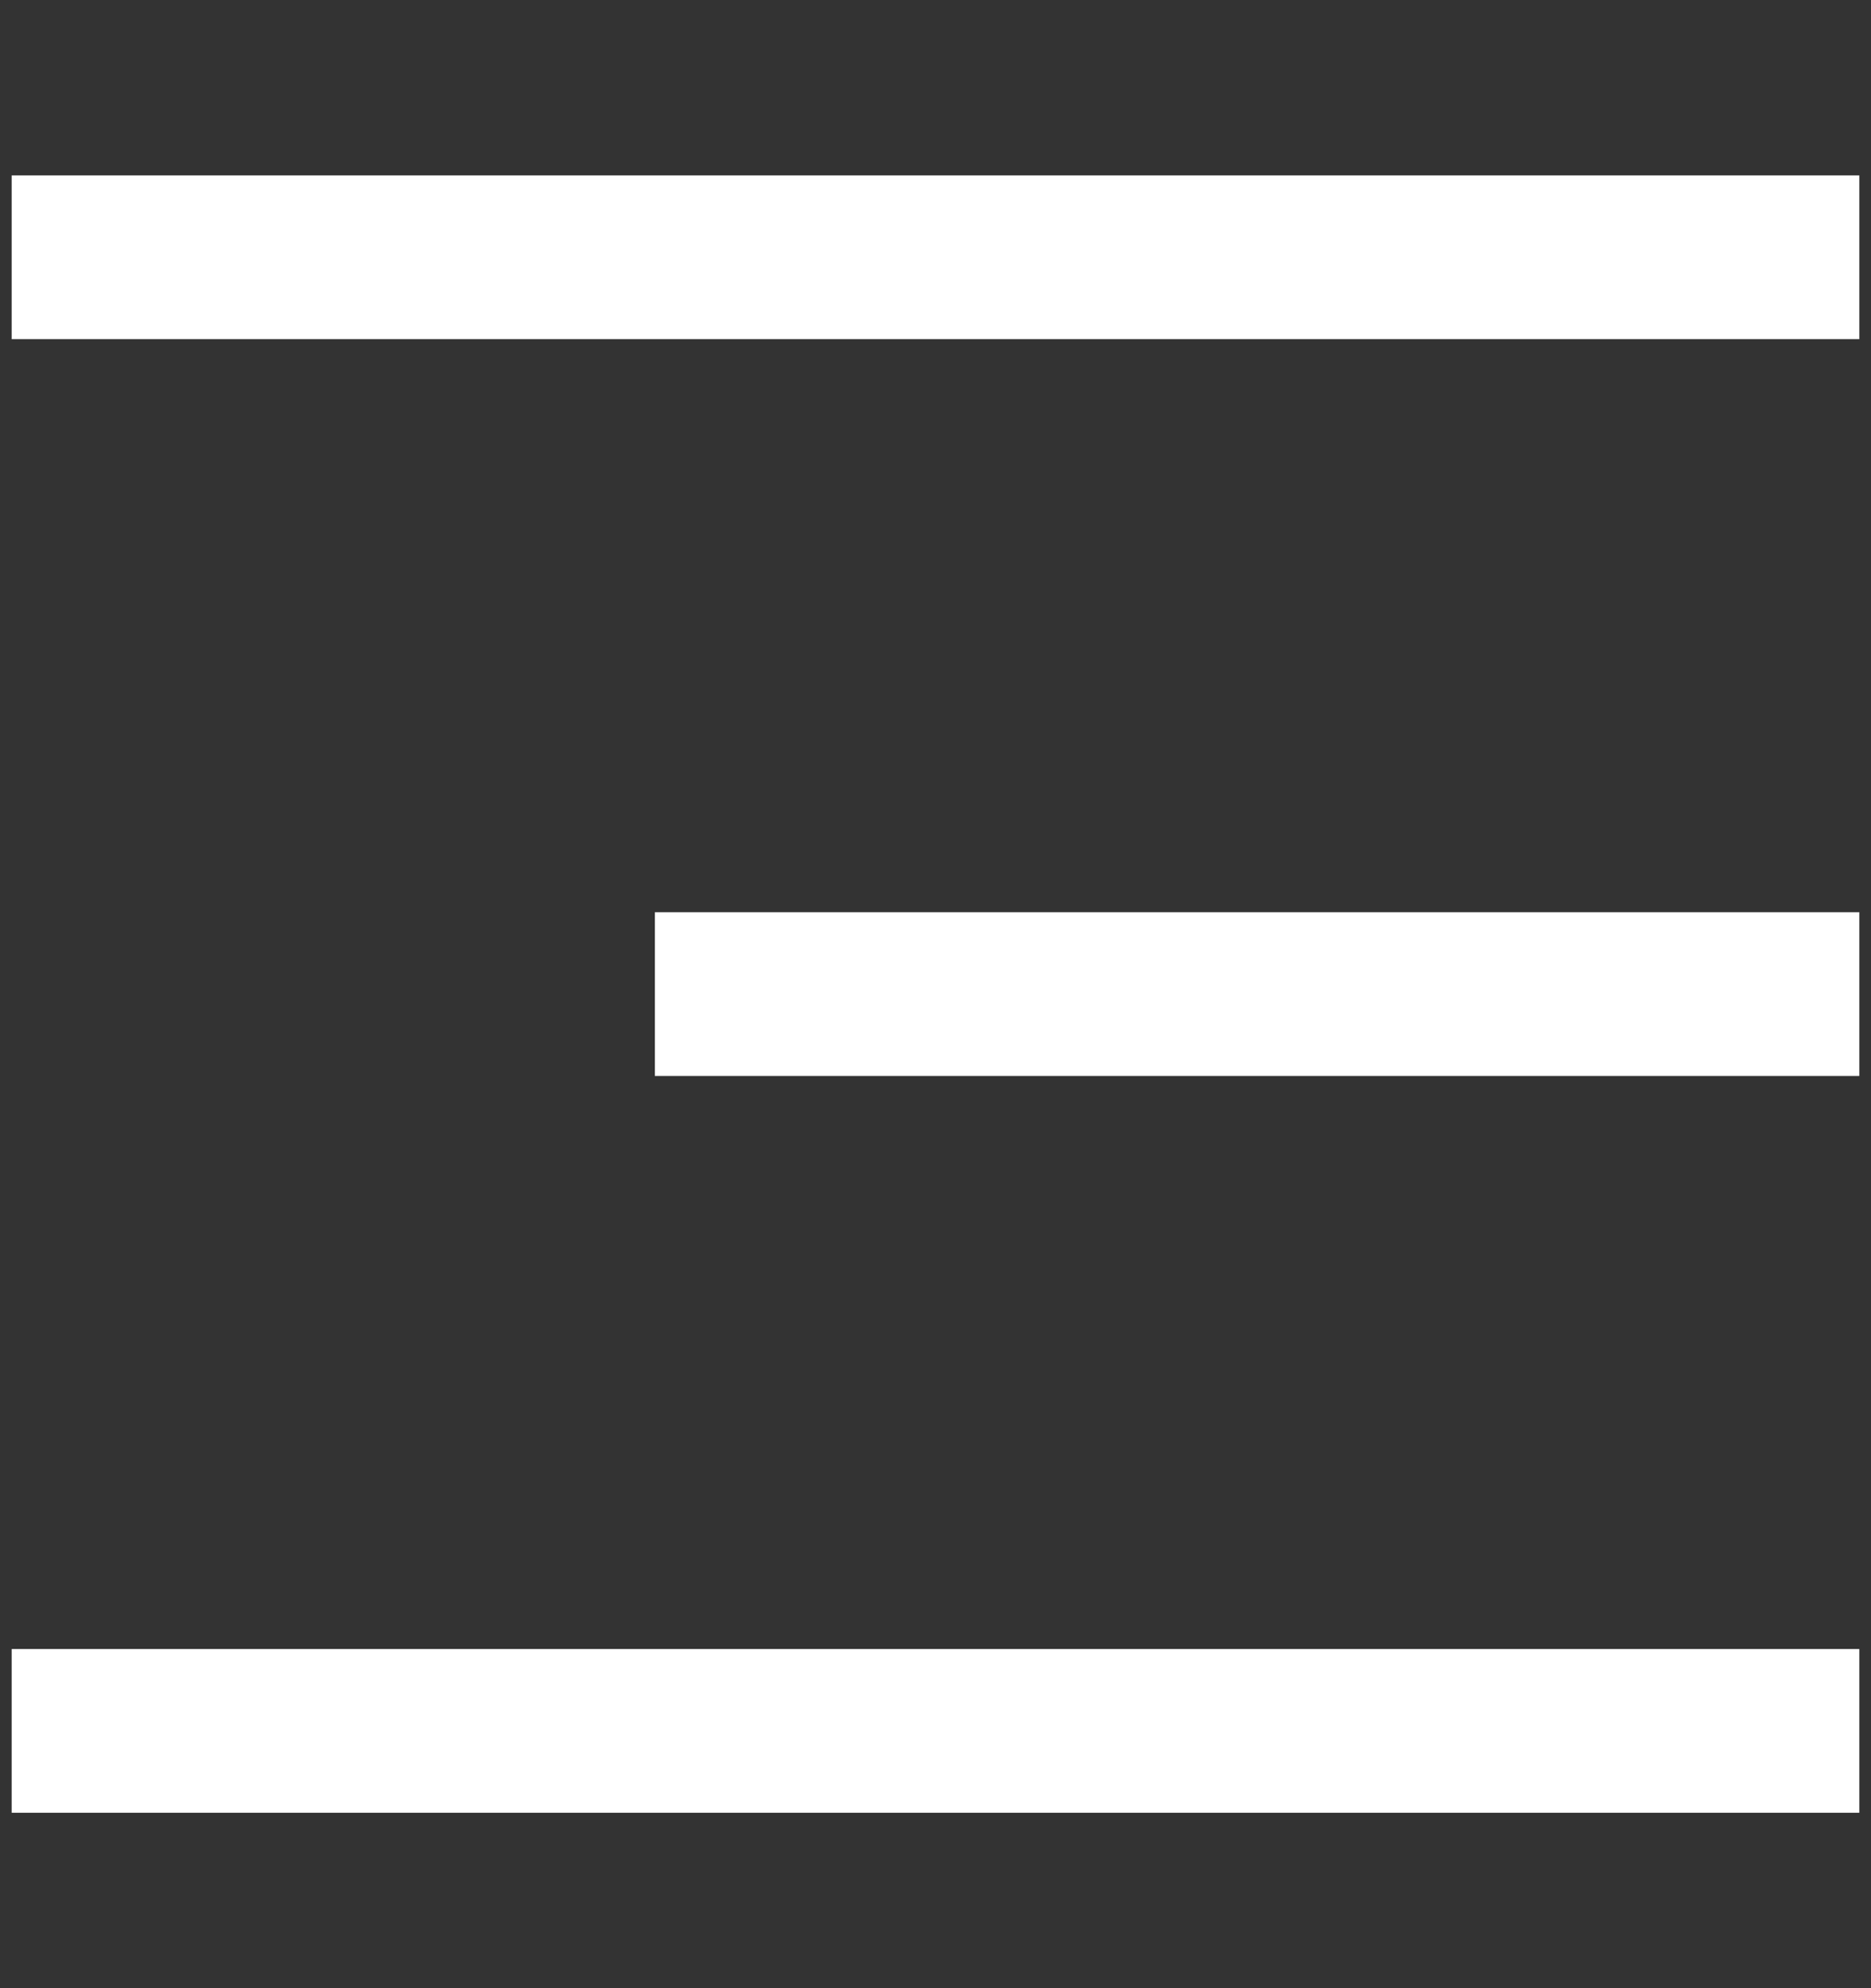 <?xml version="1.0" encoding="utf-8"?>
<!-- Generator: Adobe Illustrator 25.2.0, SVG Export Plug-In . SVG Version: 6.00 Build 0)  -->
<svg version="1.1" id="Layer_1" xmlns="http://www.w3.org/2000/svg" xmlns:xlink="http://www.w3.org/1999/xlink" x="0px" y="0px"
	 viewBox="0 0 16 17" style="enable-background:new 0 0 16 17;" xml:space="preserve">
<rect x="0" y="0" width="16" height="17" fill="#333333" stroke="none"/>
<style type="text/css">
	.st0{fill:#FFFFFF;}
</style>
<path class="st0" d="M15.9,2.9H0.1V1.5h15.8V2.9z M15.9,7.8H5.6v1.4h10.3V7.8z M15.9,14.1H0.1v1.4h15.8V14.1z"/>
</svg>

